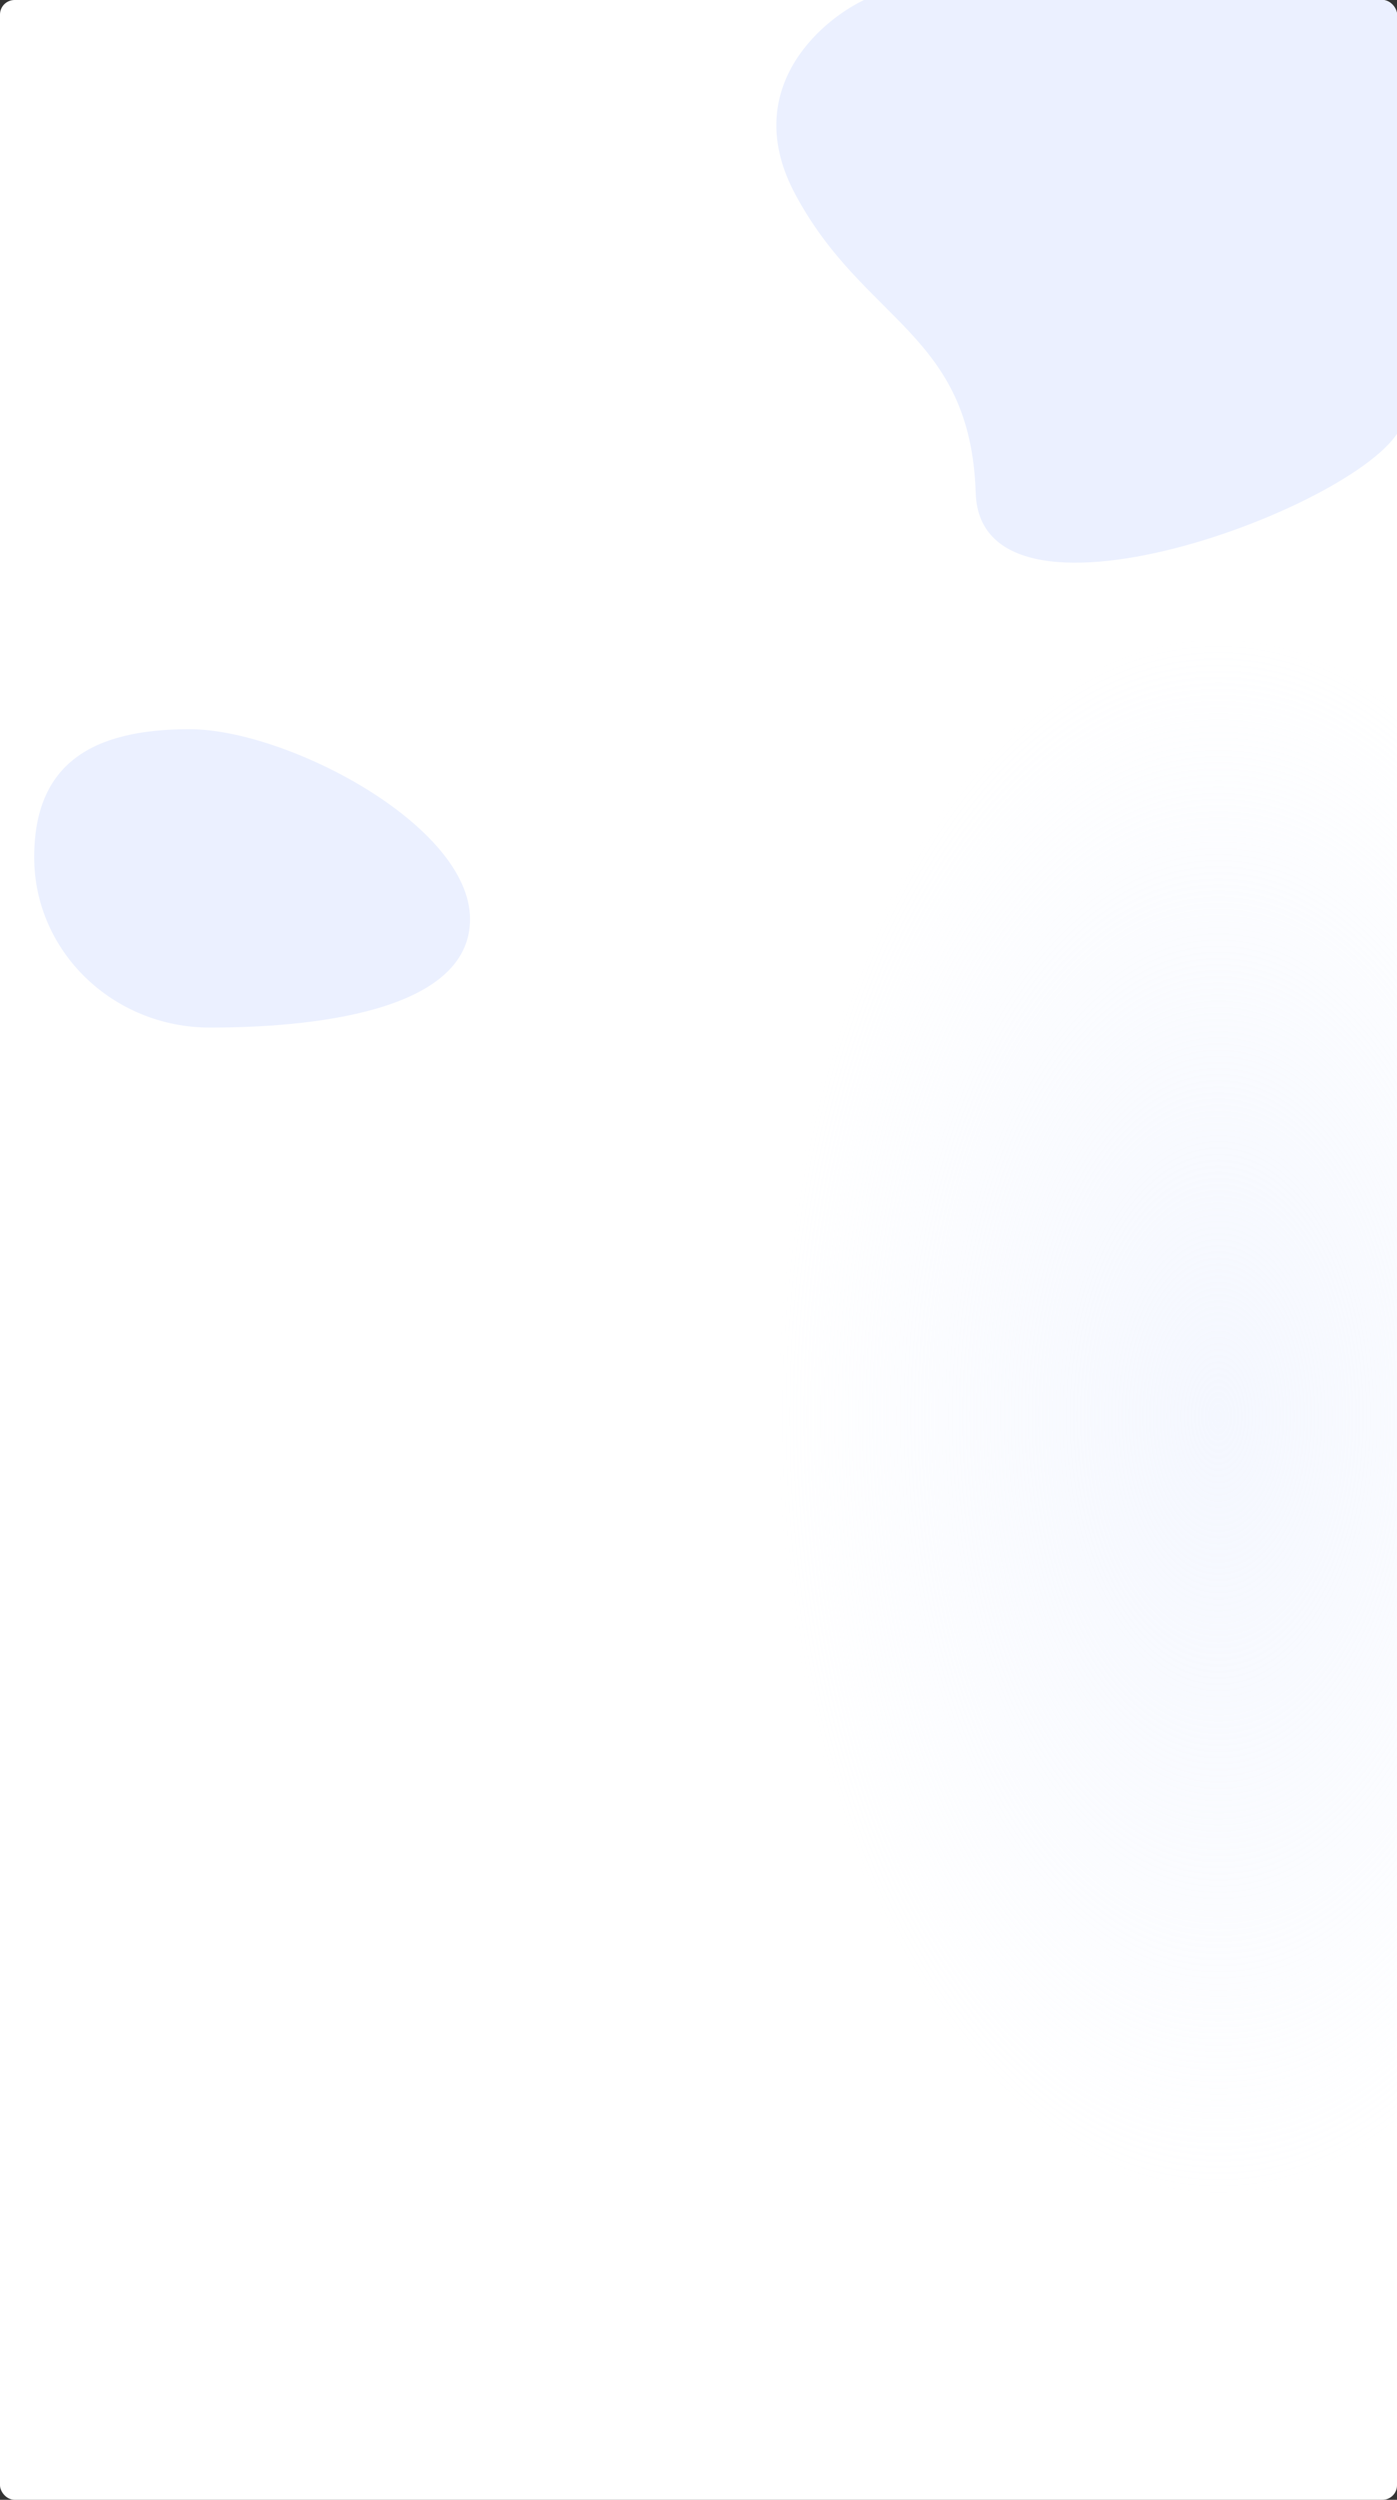 <svg width="1920" height="3435" viewBox="0 0 1920 3435" fill="none" xmlns="http://www.w3.org/2000/svg">
<rect x="0" y="0" width="1920" height="3435" fill="#333333" stroke="none"/>
<g clip-path="url(#clip0_1037_6388)">
<rect width="1920" height="3435" rx="20" fill="white"/>
<path d="M646 1263C646 1392.23 421.877 1412 288.5 1412C155.123 1412 47 1307.23 47 1178C47 1048.77 127.123 1002 260.5 1002C393.877 1002 646 1133.77 646 1263Z" fill="#EBF0FF"/>
<ellipse cx="1675" cy="1946" rx="608" ry="1075" fill="url(#paint0_radial_1037_6388)" fill-opacity="0.5"/>
<path d="M1093 267C1017.4 125.8 1124.5 30.167 1187.5 0L1928 -14.5C1936.17 148.5 1947.6 495.4 1928 579C1903.5 683.5 1348 897.5 1341 677.5C1334 457.5 1187.5 443.5 1093 267Z" fill="#EBF0FF"/>
</g>
<defs>
<radialGradient id="paint0_radial_1037_6388" cx="0" cy="0" r="1" gradientUnits="userSpaceOnUse" gradientTransform="translate(1675 1946) rotate(90) scale(1075 608)">
<stop stop-color="#E9EFFE"/>
<stop offset="1" stop-color="#E9EFFE" stop-opacity="0"/>
</radialGradient>
<clipPath id="clip0_1037_6388">
<rect width="1920" height="3435" rx="20" fill="white"/>
</clipPath>
</defs>
</svg>
